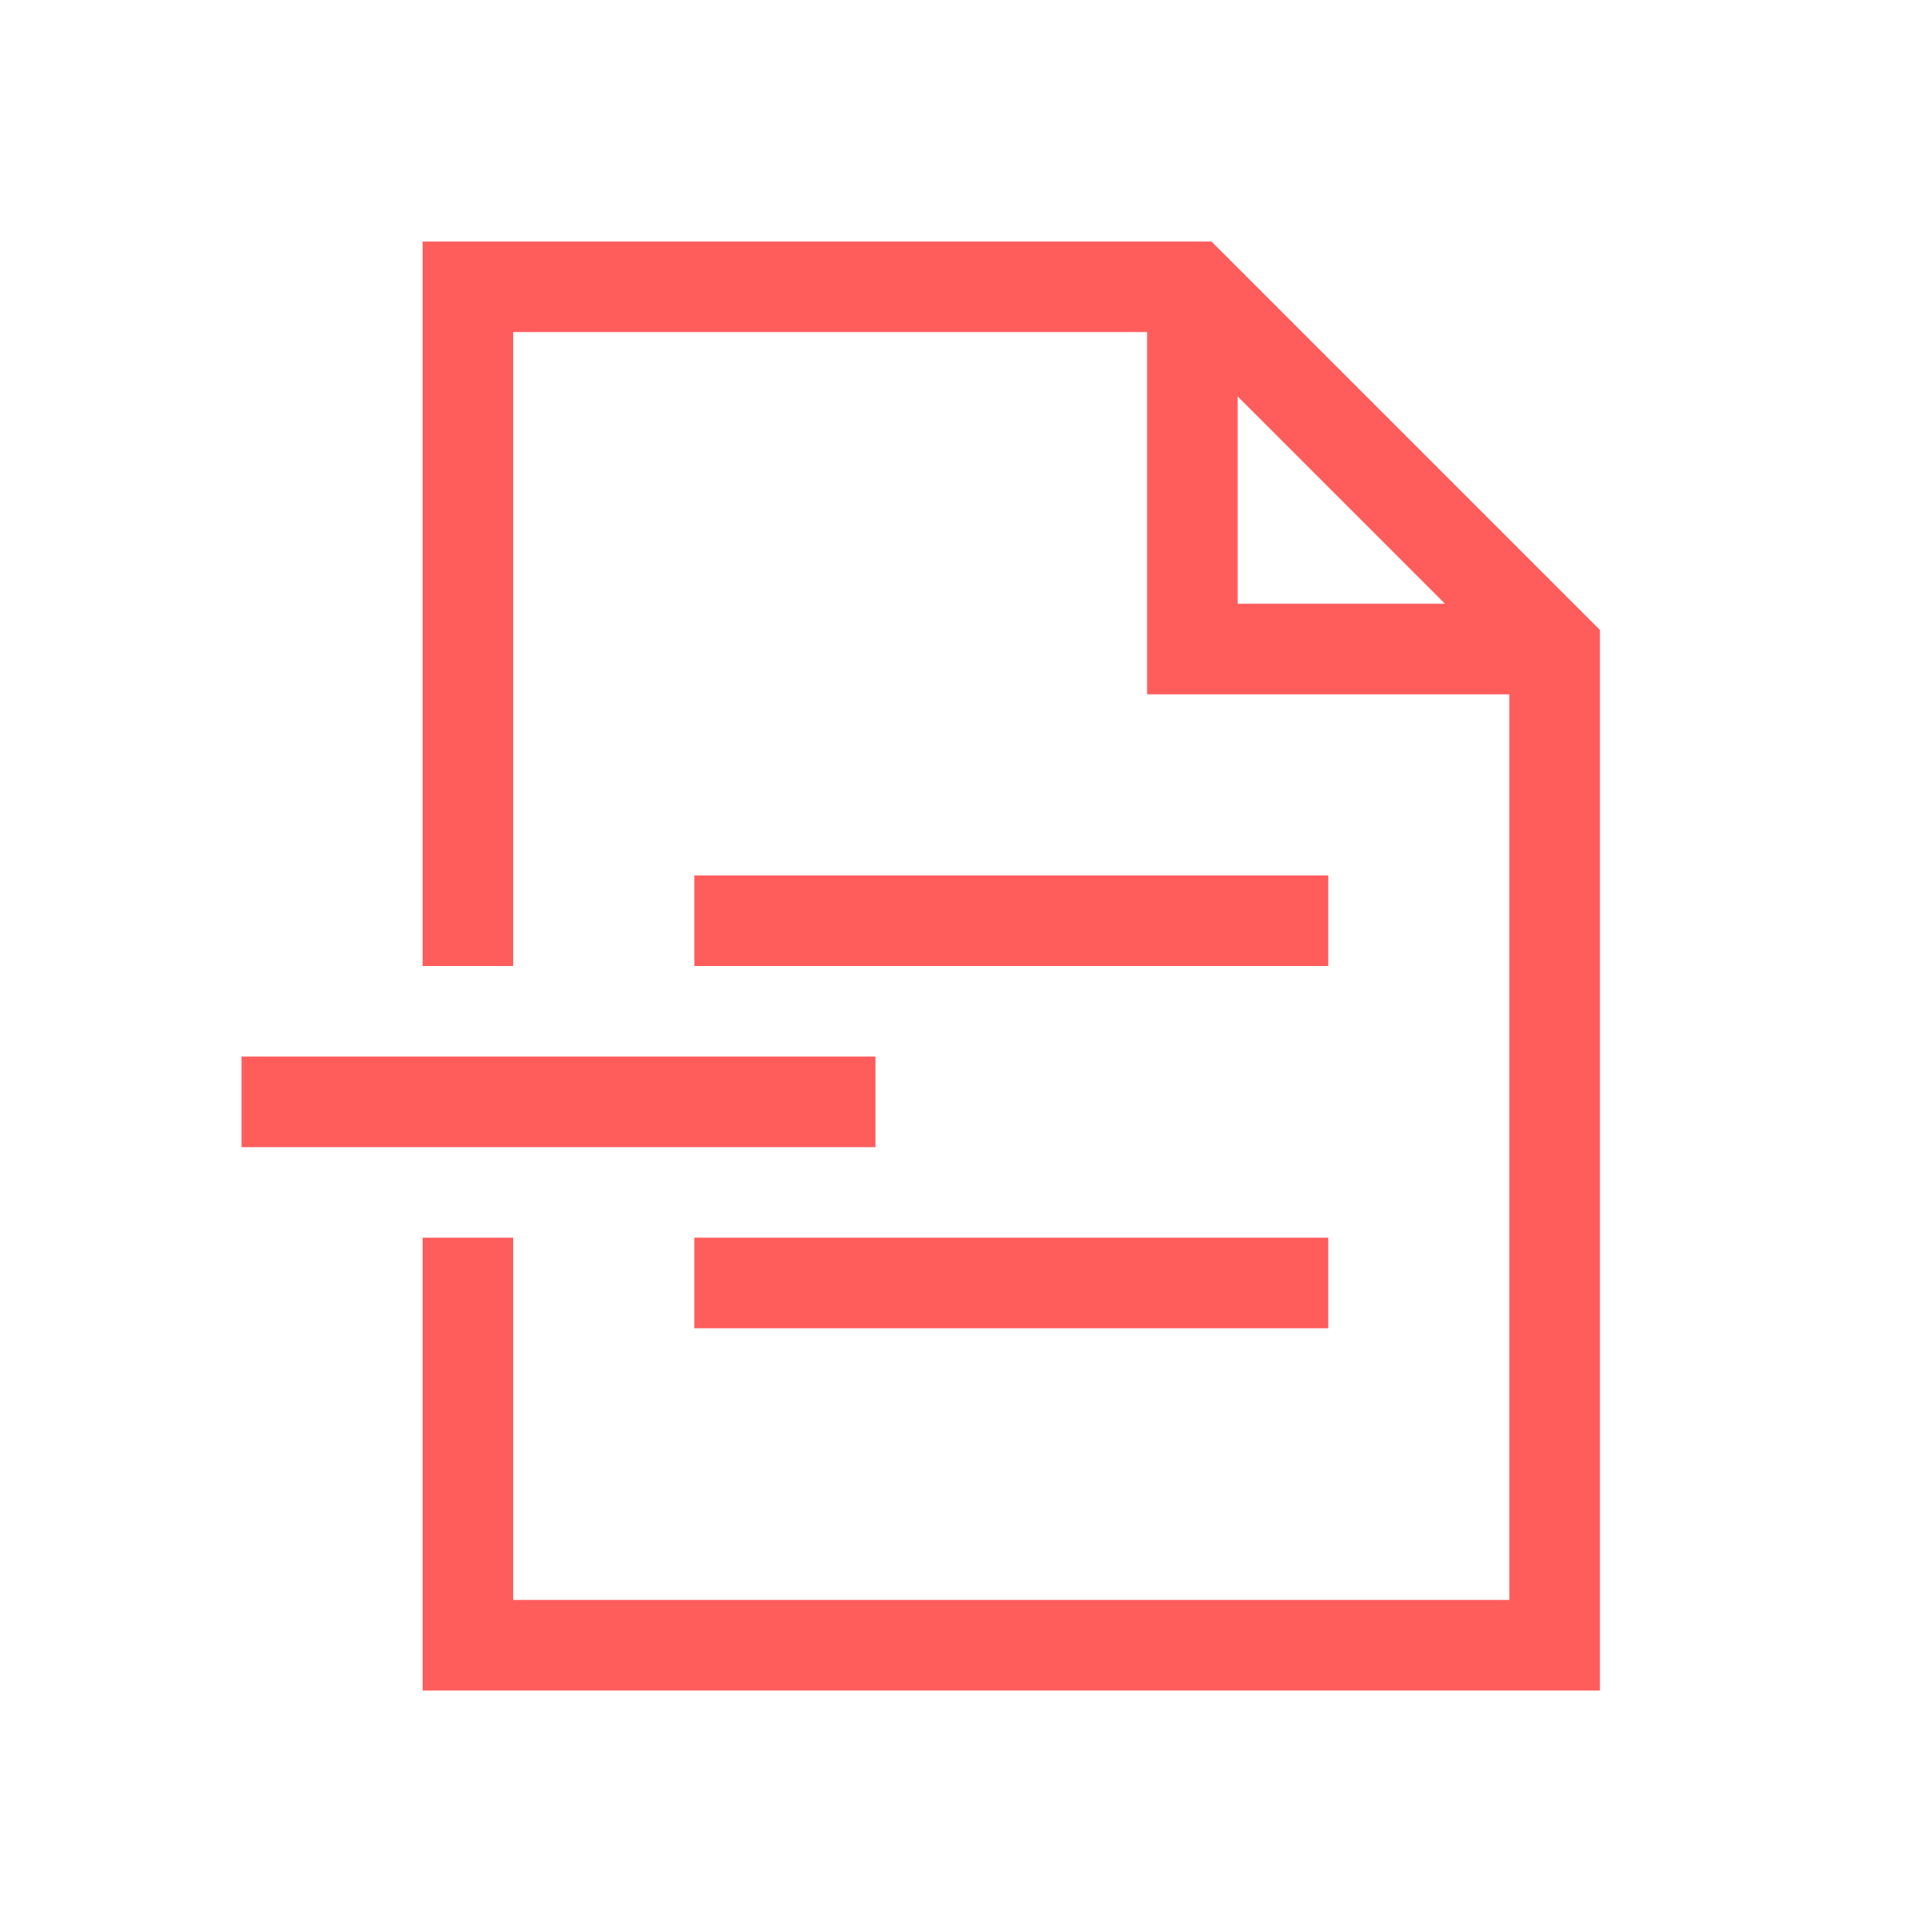 <svg width="16" height="16" viewBox="0 0 16 16" fill="none" xmlns="http://www.w3.org/2000/svg">
<path d="M7.25 8.75V9.5H2V8.75H7.25ZM11 7.25V8H5.75V7.25H11ZM10.033 2L13.25 5.217V14H3.5V10.25H4.25V13.25H12.5V5.75H9.5V2.75H4.25V8H3.5V2H10.033ZM10.25 5H11.967L10.25 3.283V5ZM5.75 11V10.25H11V11H5.75Z" fill="#FF5C5C"/>
</svg>
